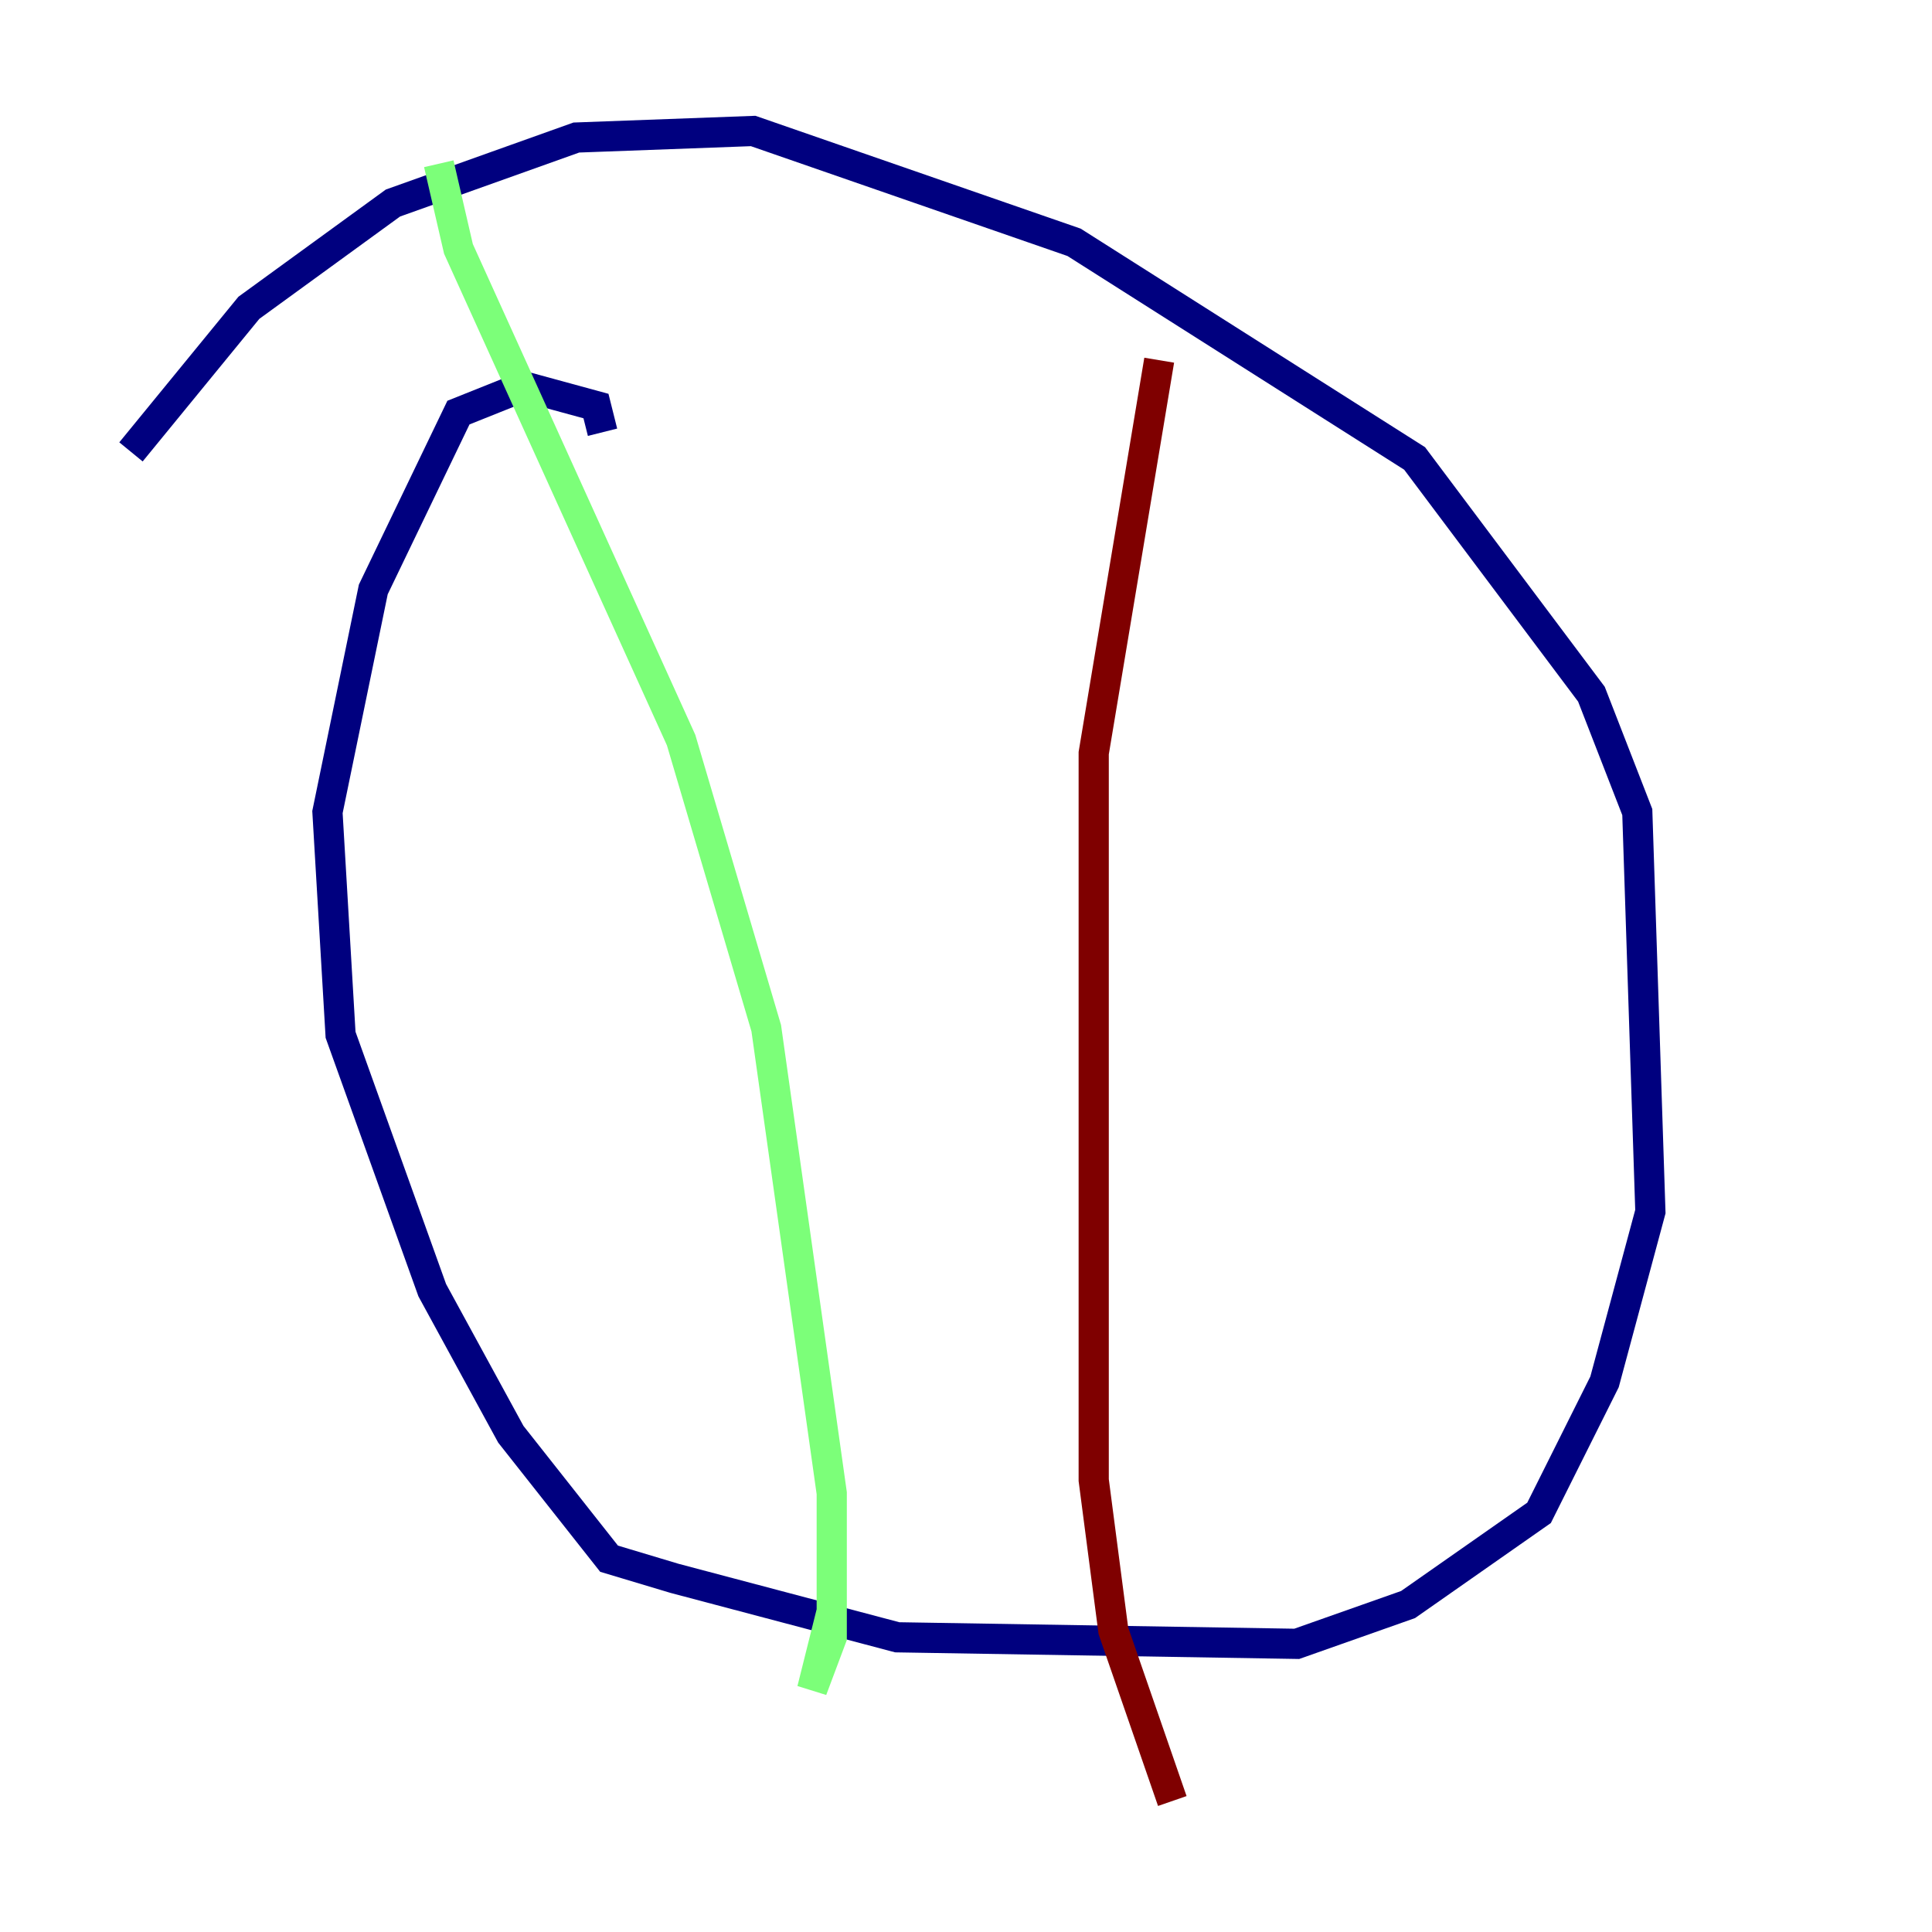 <?xml version="1.0" encoding="utf-8" ?>
<svg baseProfile="tiny" height="128" version="1.2" viewBox="0,0,128,128" width="128" xmlns="http://www.w3.org/2000/svg" xmlns:ev="http://www.w3.org/2001/xml-events" xmlns:xlink="http://www.w3.org/1999/xlink"><defs /><polyline fill="none" points="39.919,28.637 39.485,26.902 34.712,25.6 30.373,27.336 24.732,39.051 21.695,53.803 22.563,68.556 28.637,85.478 33.844,95.024 40.352,103.268 44.691,104.57 59.444,108.475 85.912,108.909 93.288,106.305 101.966,100.231 106.305,91.552 109.342,80.271 108.475,53.803 105.437,45.993 93.722,30.373 71.159,16.054 49.898,8.678 38.183,9.112 26.034,13.451 16.488,20.393 8.678,29.939" stroke="#00007f" stroke-width="2" /><polyline fill="none" points="29.071,10.848 30.373,16.488 45.125,49.031 50.766,68.122 55.105,98.929 55.105,108.475 53.803,111.946 55.105,106.739" stroke="#7cff79" stroke-width="2" /><polyline fill="none" points="76.8,23.864 72.461,49.898 72.461,98.061 73.763,108.041 77.668,119.322" stroke="#7f0000" stroke-width="2" /></svg>
